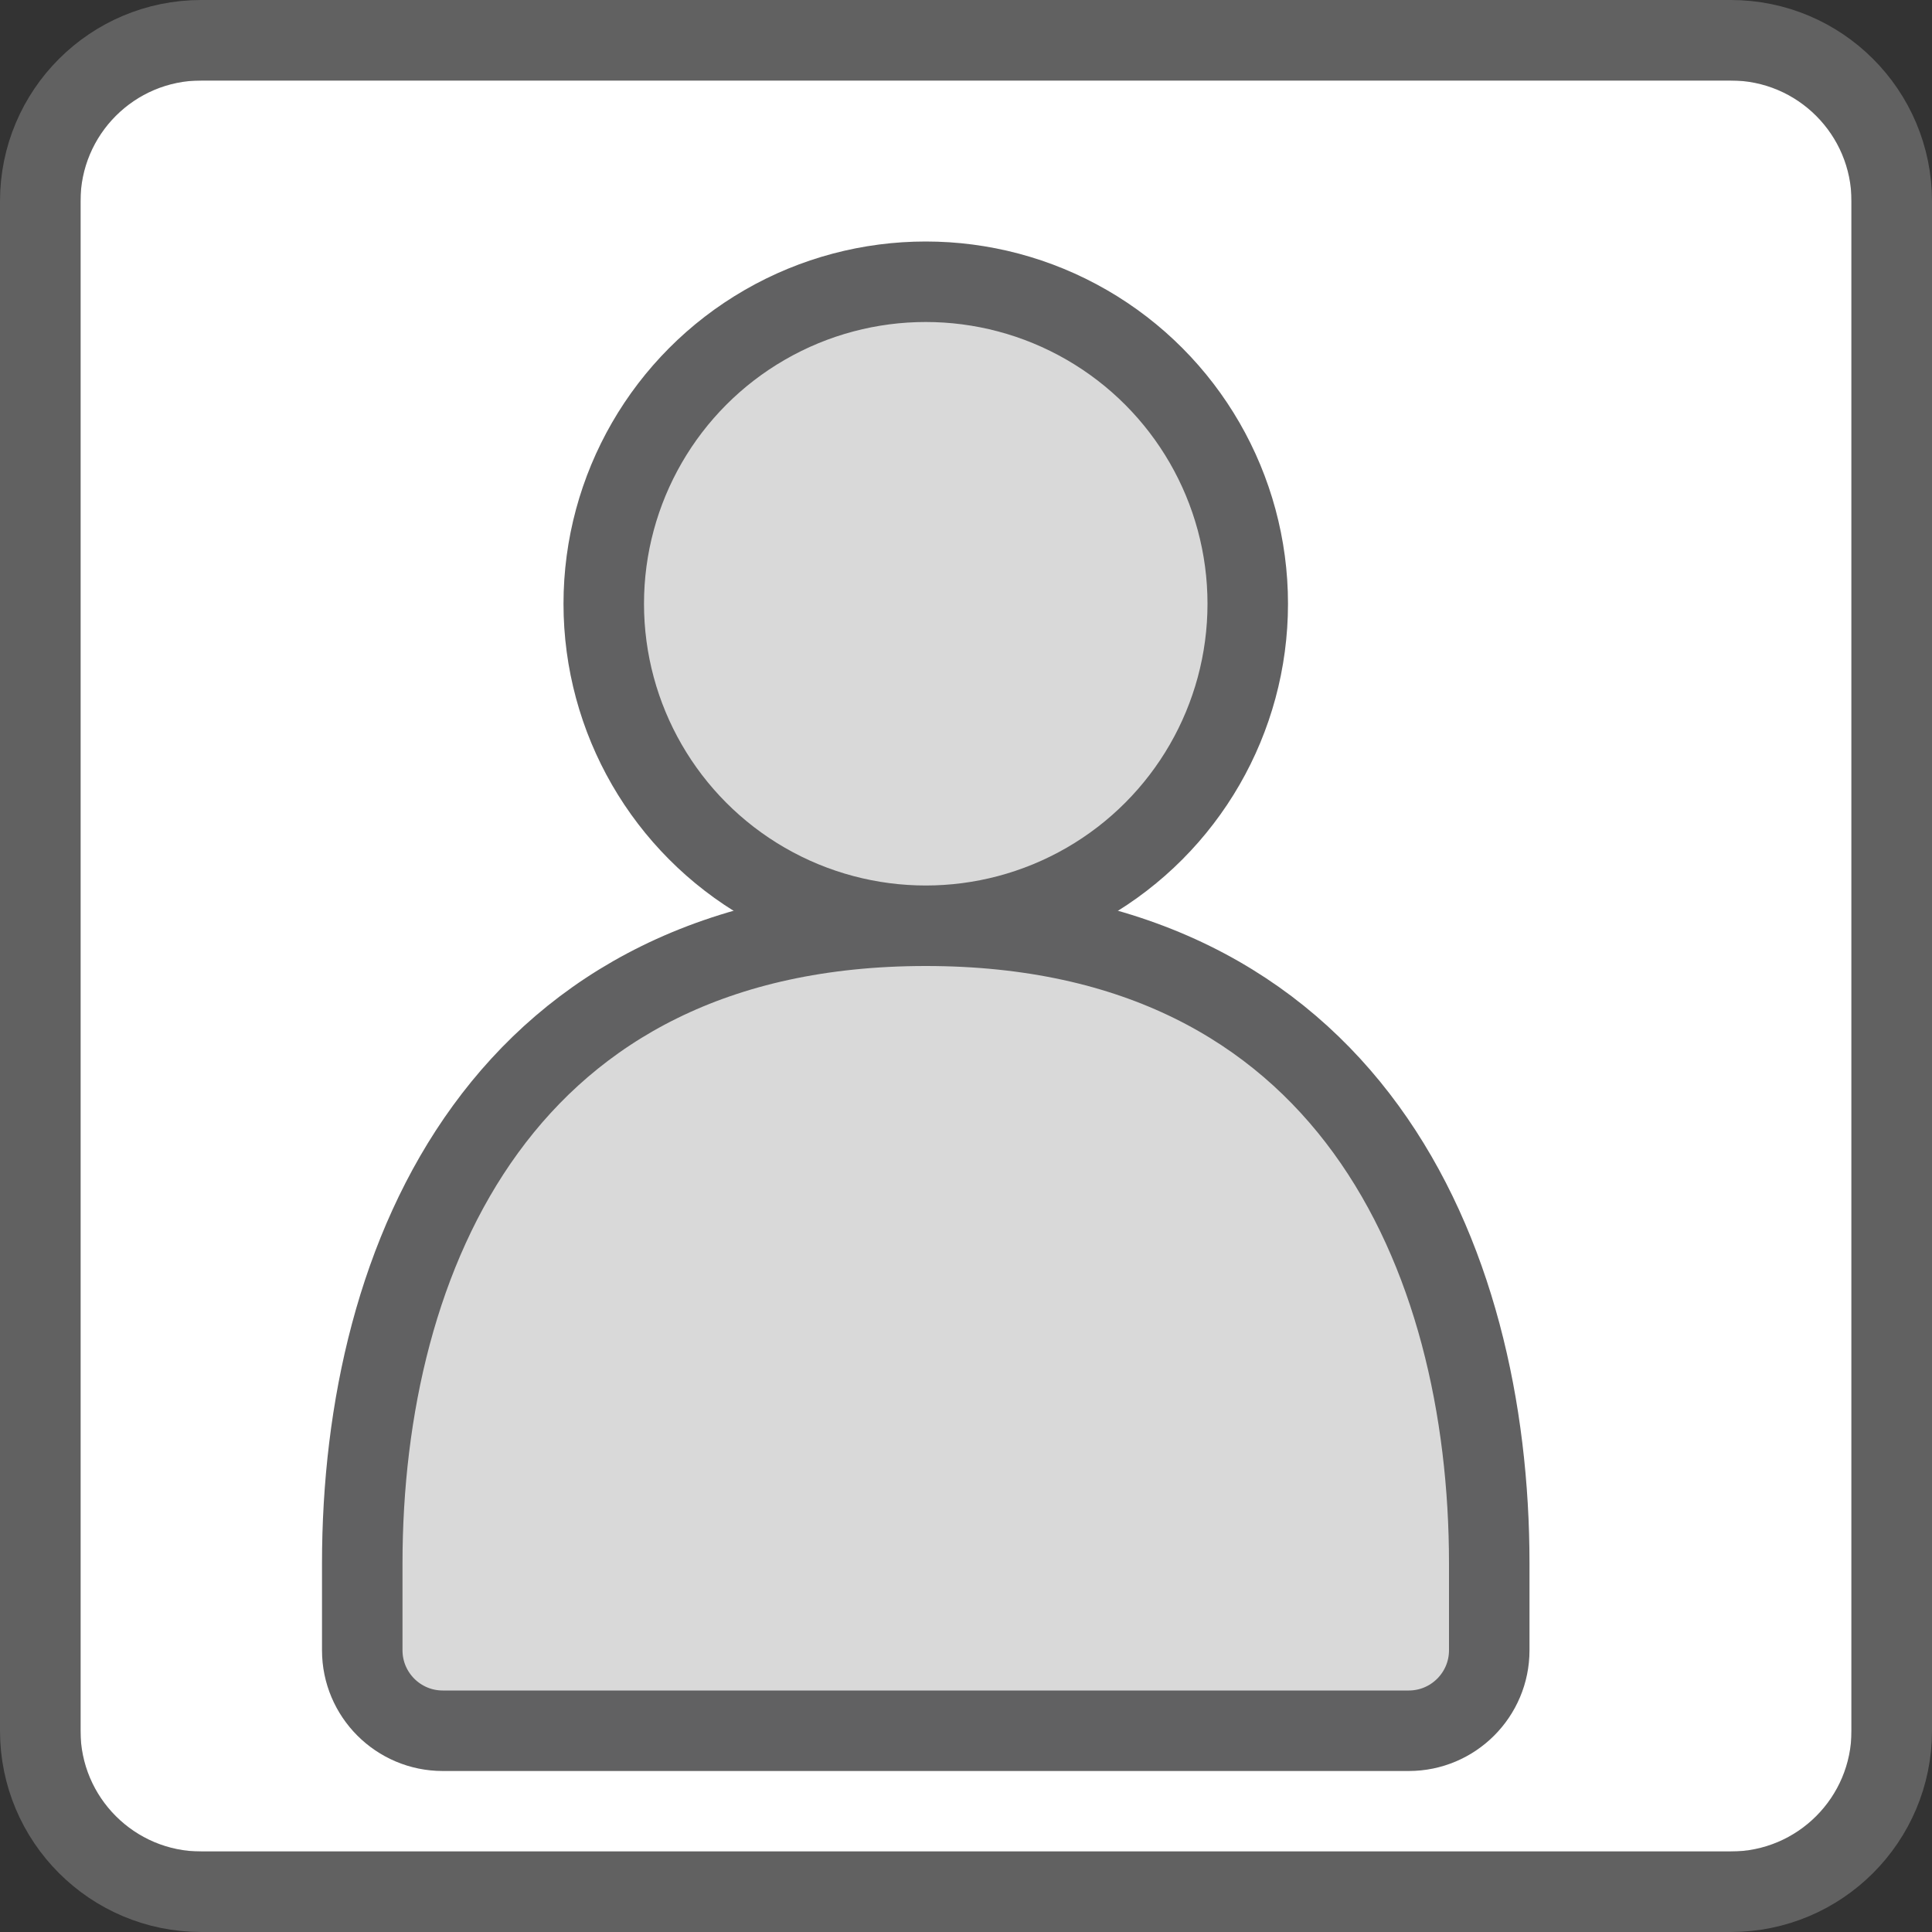 <svg width="24" height="24" viewBox="0 0 24 24" fill="none" xmlns="http://www.w3.org/2000/svg">
<rect x="0" y="0" width="24" height="24" fill="#333333" stroke="none"/>
<path d="M1 23H23V12V1H1V12V23Z" fill="#FFFFFF"/>
<path d="M11.5 11.5C6.25 11.5 4.5 15.6 4.5 19.423V20.5C4.5 21.052 4.948 21.5 5.5 21.5H17.5C18.052 21.5 18.5 21.052 18.5 20.5V19.423C18.5 15.6 16.75 11.5 11.5 11.5Z" fill="#D9D9D9" stroke="#616162"/>
<circle cx="11.5" cy="7.5" r="4" fill="#D9D9D9" stroke="#616162"/>
<path d="M0.5 2.5C0.5 1.395 1.395 0.5 2.5 0.5H21.5C22.605 0.5 23.5 1.395 23.5 2.5V21.5C23.5 22.605 22.605 23.5 21.5 23.5H2.5C1.395 23.5 0.5 22.605 0.5 21.5V2.5Z" stroke="#616161" stroke-linejoin="round"/>
</svg>
